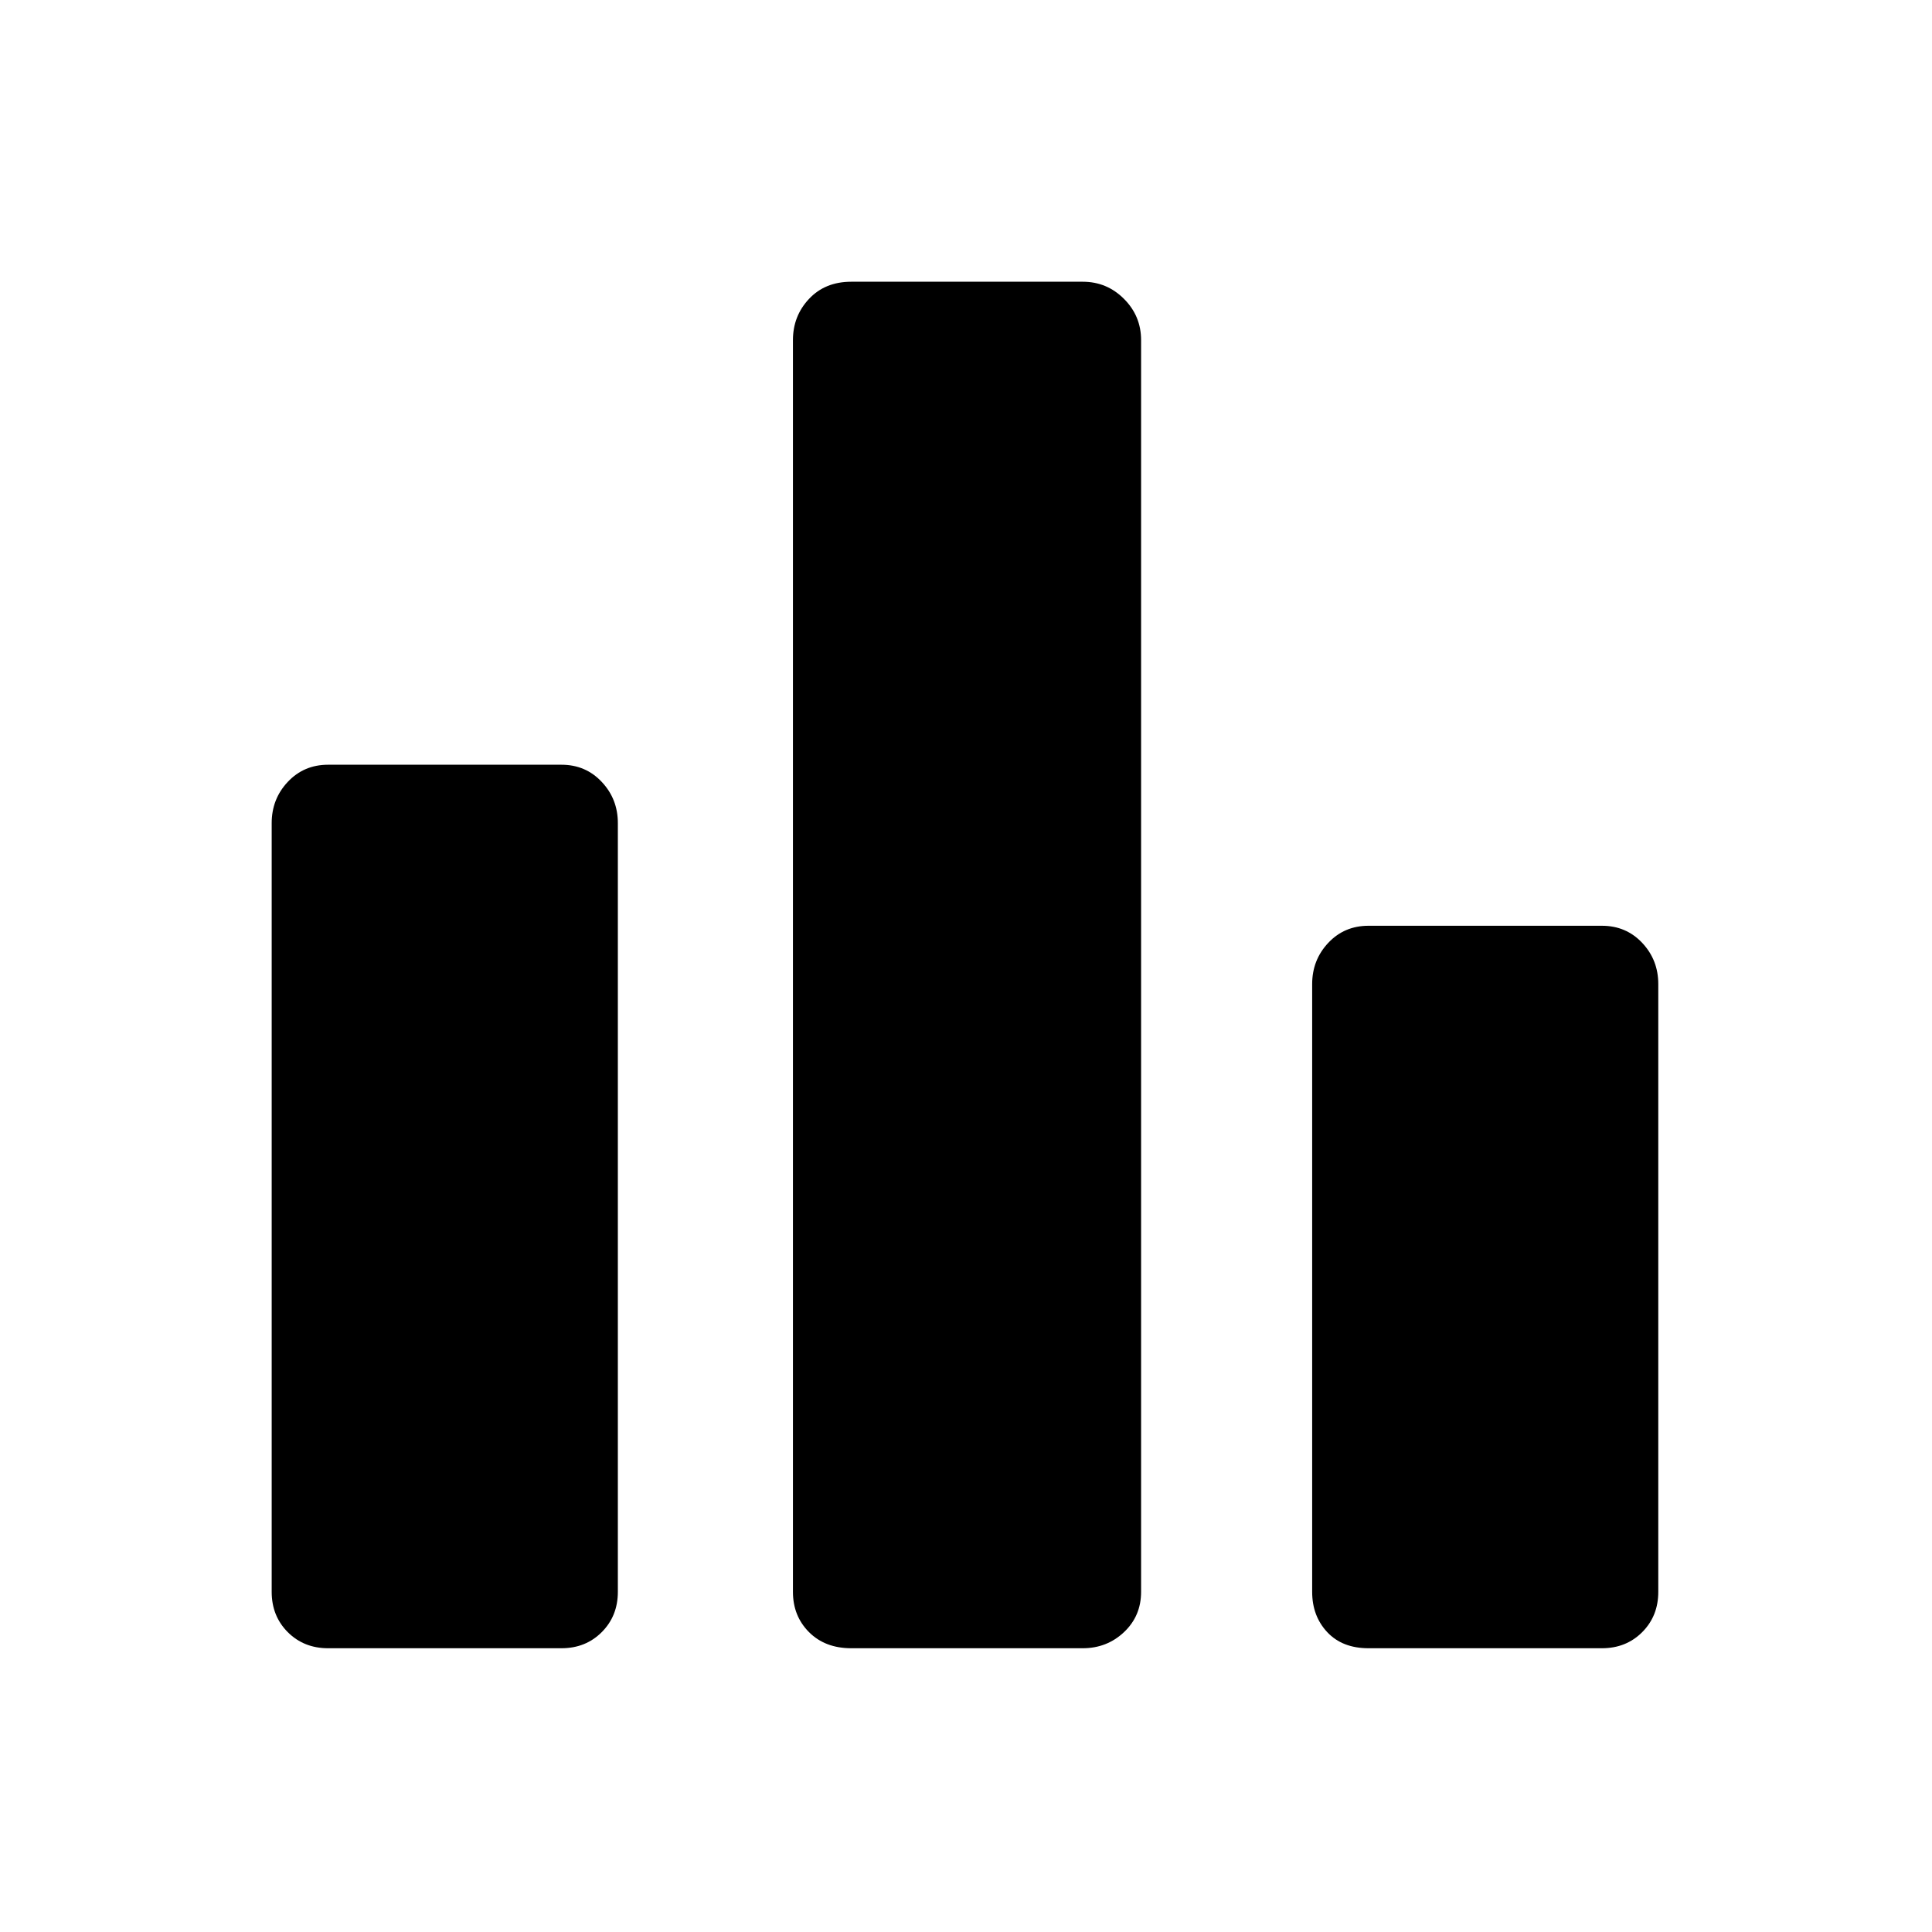 <svg xmlns="http://www.w3.org/2000/svg" height="40" width="40"><path d="M6.792 34.125Q6.292 34.125 5.958 33.792Q5.625 33.458 5.625 32.958V17.042Q5.625 16.542 5.958 16.188Q6.292 15.833 6.792 15.833H11.625Q12.125 15.833 12.458 16.188Q12.792 16.542 12.792 17.042V32.958Q12.792 33.458 12.458 33.792Q12.125 34.125 11.625 34.125ZM17.625 34.125Q17.083 34.125 16.75 33.792Q16.417 33.458 16.417 32.958V7.042Q16.417 6.542 16.75 6.188Q17.083 5.833 17.625 5.833H22.417Q22.917 5.833 23.271 6.188Q23.625 6.542 23.625 7.042V32.958Q23.625 33.458 23.271 33.792Q22.917 34.125 22.417 34.125ZM28.333 34.125Q27.792 34.125 27.479 33.792Q27.167 33.458 27.167 32.958V20.375Q27.167 19.875 27.5 19.521Q27.833 19.167 28.333 19.167H33.167Q33.667 19.167 34 19.521Q34.333 19.875 34.333 20.375V32.958Q34.333 33.458 34 33.792Q33.667 34.125 33.167 34.125Z"/></svg>